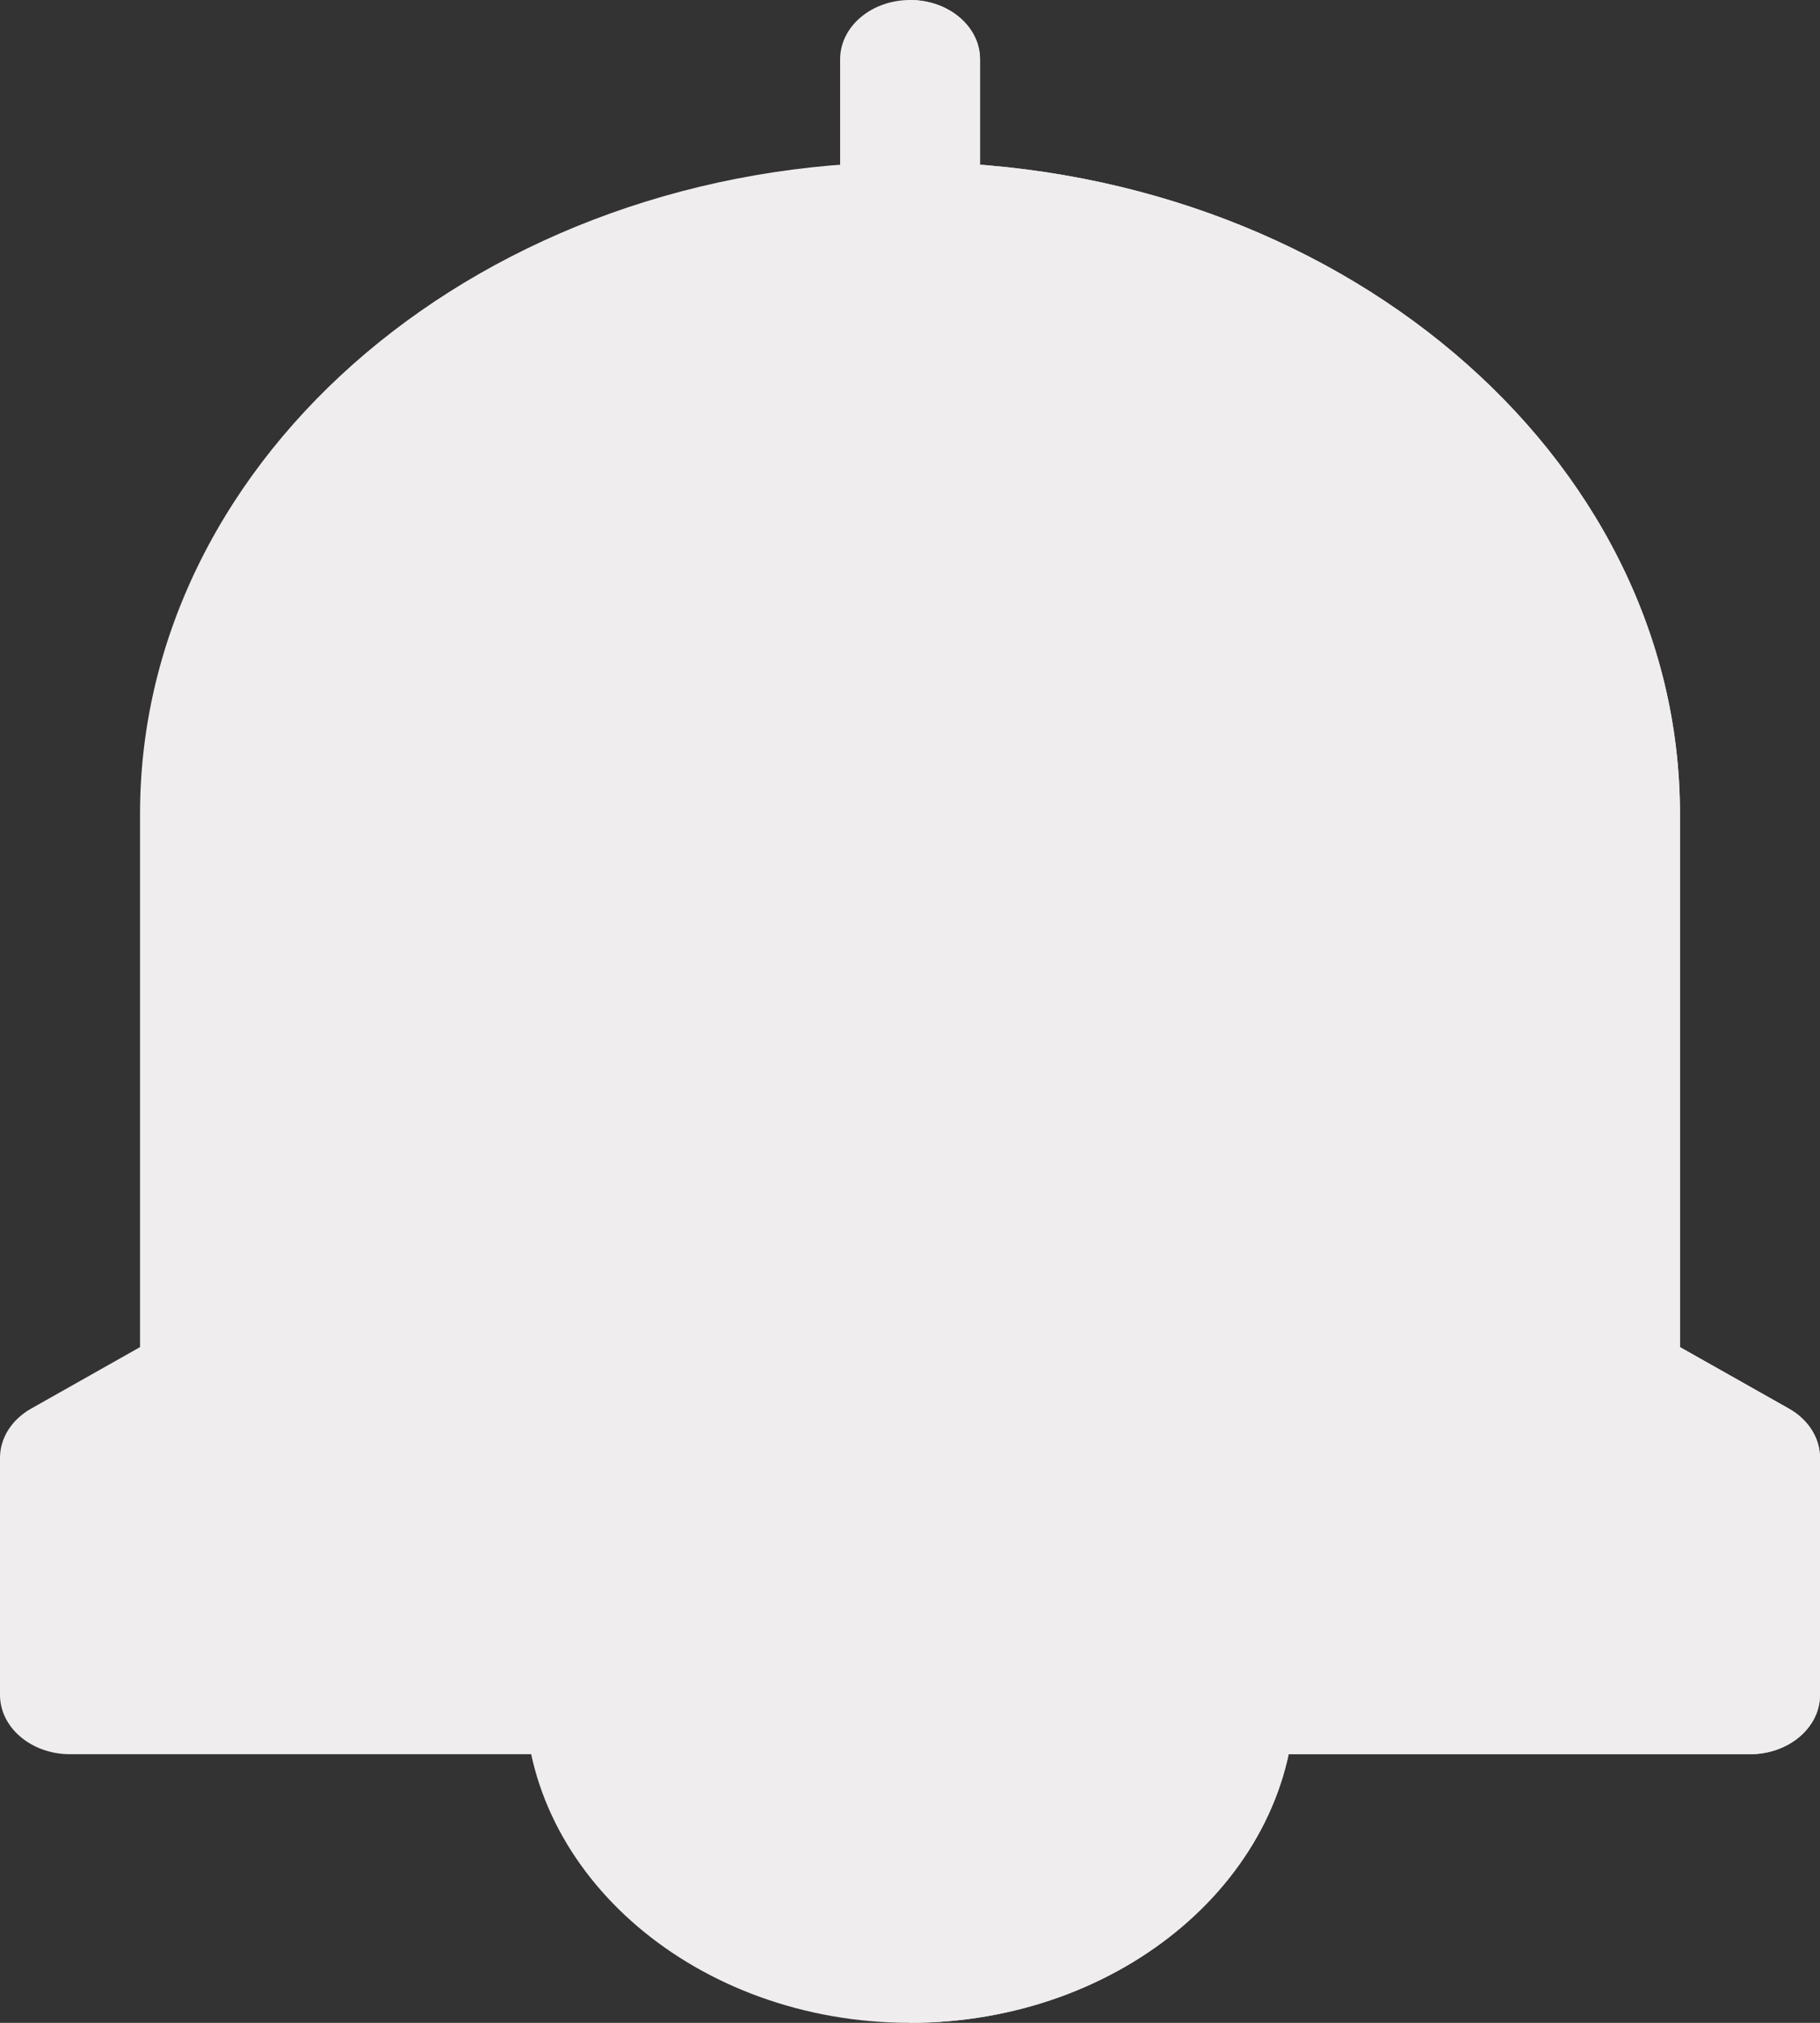 <svg width="18" height="20" viewBox="0 0 18 20" fill="none" xmlns="http://www.w3.org/2000/svg">
<rect x="0" y="0" width="18" height="20" fill="#333333" stroke="none"/>
<path d="M9.001 2.773C8.619 2.773 8.309 2.511 8.309 2.188V0.586C8.309 0.262 8.619 0 9.001 0C9.383 0 9.693 0.262 9.693 0.586V2.188C9.693 2.511 9.383 2.773 9.001 2.773Z" fill="#F0EDEE"/>
<path d="M9 0V2.773C9.382 2.773 9.692 2.511 9.692 2.188V0.586C9.692 0.262 9.382 0 9 0Z" fill="#F0EDEE"/>
<path d="M12.115 16.172H5.884C5.501 16.172 5.191 16.434 5.191 16.758C5.191 18.546 6.9 20 8.999 20C11.099 20 12.807 18.546 12.807 16.758C12.807 16.434 12.497 16.172 12.115 16.172Z" fill="#F0EDEE"/>
<path d="M12.115 16.172H9V20C11.1 20 12.808 18.546 12.808 16.758C12.808 16.434 12.498 16.172 12.115 16.172Z" fill="#F0EDEE"/>
<path d="M17.692 13.927L16.615 13.319V8.047C16.615 4.493 13.199 1.602 9 1.602C4.801 1.602 1.385 4.493 1.385 8.047V13.319L0.308 13.927C0.116 14.035 0 14.218 0 14.414V16.758C0 17.081 0.31 17.344 0.692 17.344H17.308C17.69 17.344 18 17.081 18 16.758V14.414C18 14.218 17.884 14.035 17.692 13.927Z" fill="#F0EDEE"/>
<path d="M17.692 13.927L16.615 13.319V8.047C16.615 4.493 13.199 1.602 9 1.602V17.344H17.308C17.69 17.344 18 17.081 18 16.758V14.414C18 14.218 17.884 14.035 17.692 13.927Z" fill="#F0EDEE"/>
</svg>
